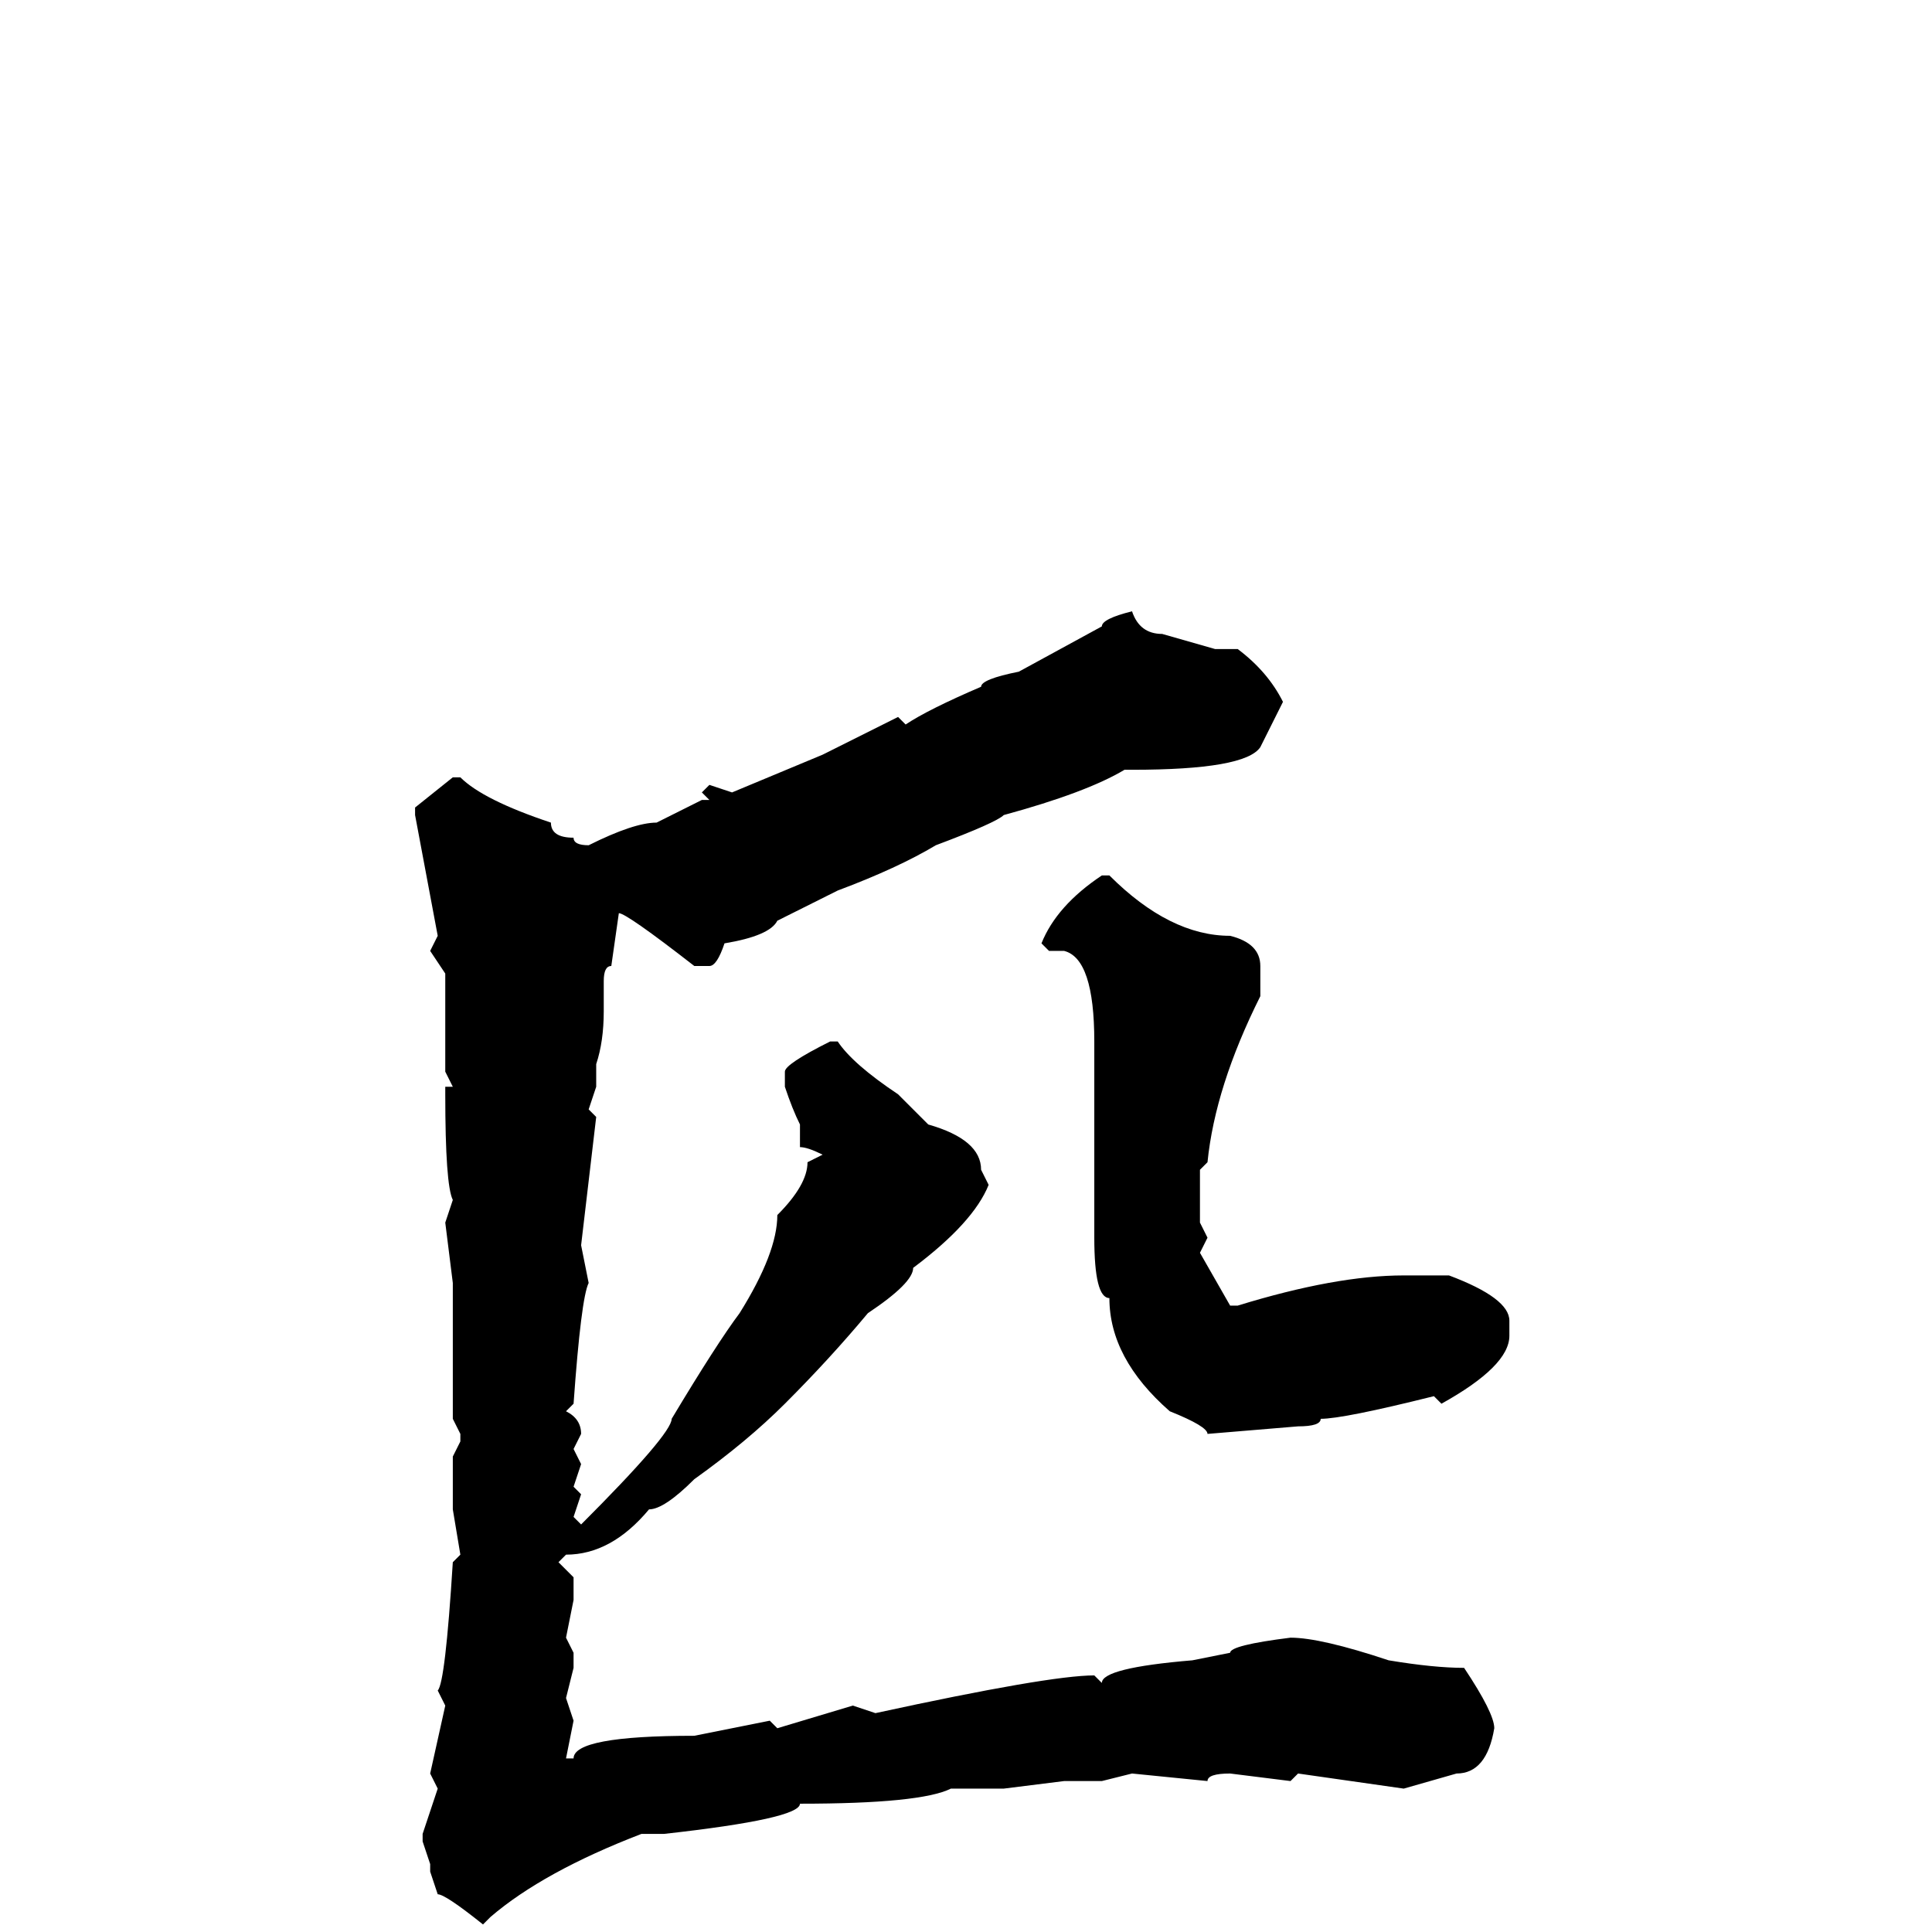 <svg xmlns="http://www.w3.org/2000/svg" viewBox="0 -256 256 256">
	<path fill="#000000" d="M150 -175Q151 -172 154 -172L161 -170H164Q168 -167 170 -163L167 -157Q165 -154 150 -154H149Q144 -151 133 -148Q132 -147 124 -144Q119 -141 111 -138L103 -134Q102 -132 96 -131Q95 -128 94 -128H92Q83 -135 82 -135L81 -128Q80 -128 80 -126V-122Q80 -118 79 -115V-112L78 -109L79 -108L77 -91L78 -86Q77 -84 76 -70L75 -69Q77 -68 77 -66L76 -64L77 -62L76 -59L77 -58L76 -55L77 -54Q89 -66 89 -68Q95 -78 98 -82Q103 -90 103 -95Q107 -99 107 -102L109 -103Q107 -104 106 -104V-107Q105 -109 104 -112V-114Q104 -115 110 -118H111Q113 -115 119 -111L123 -107Q130 -105 130 -101L131 -99Q129 -94 121 -88Q121 -86 115 -82Q110 -76 104 -70Q99 -65 92 -60Q88 -56 86 -56Q81 -50 75 -50L74 -49L76 -47V-45H75H76V-44L75 -39L76 -37V-35L75 -31L76 -28L75 -23H76Q76 -26 92 -26L102 -28L103 -27L113 -30L116 -29Q139 -34 145 -34L146 -33Q146 -35 158 -36L163 -37Q163 -38 171 -39Q175 -39 184 -36Q190 -35 194 -35Q198 -29 198 -27Q197 -21 193 -21L186 -19L172 -21L171 -20L163 -21Q160 -21 160 -20L150 -21L146 -20H145H143H141L133 -19H132H130H126Q122 -17 106 -17Q106 -15 88 -13H86H85Q72 -8 65 -2L64 -1Q59 -5 58 -5L57 -8V-9L56 -12V-13L58 -19L57 -21L59 -30L58 -32Q59 -33 60 -49L61 -50L60 -56V-58V-63L61 -65V-66L60 -68V-74V-77V-84V-86L59 -94L60 -97Q59 -99 59 -111V-112H60L59 -114V-122V-123V-125V-127L57 -130L58 -132L55 -148V-149L60 -153H61Q64 -150 73 -147Q73 -145 76 -145Q76 -144 78 -144Q84 -147 87 -147L93 -150H94L93 -151L94 -152L97 -151L109 -156L119 -161L120 -160Q123 -162 130 -165Q130 -166 135 -167L146 -173Q146 -174 150 -175ZM147 -140Q155 -132 163 -132Q167 -131 167 -128V-124Q161 -112 160 -102L159 -101V-94L160 -92L159 -90L163 -83H164Q177 -87 186 -87H187H190H192Q200 -84 200 -81V-79Q200 -75 191 -70L190 -71Q178 -68 175 -68Q175 -67 172 -67L160 -66Q160 -67 155 -69Q147 -76 147 -84Q145 -84 145 -92V-96V-97V-99V-101V-103V-104V-105V-109V-112V-114V-118Q145 -129 141 -130H139L138 -131Q140 -136 146 -140Z"/>
</svg>